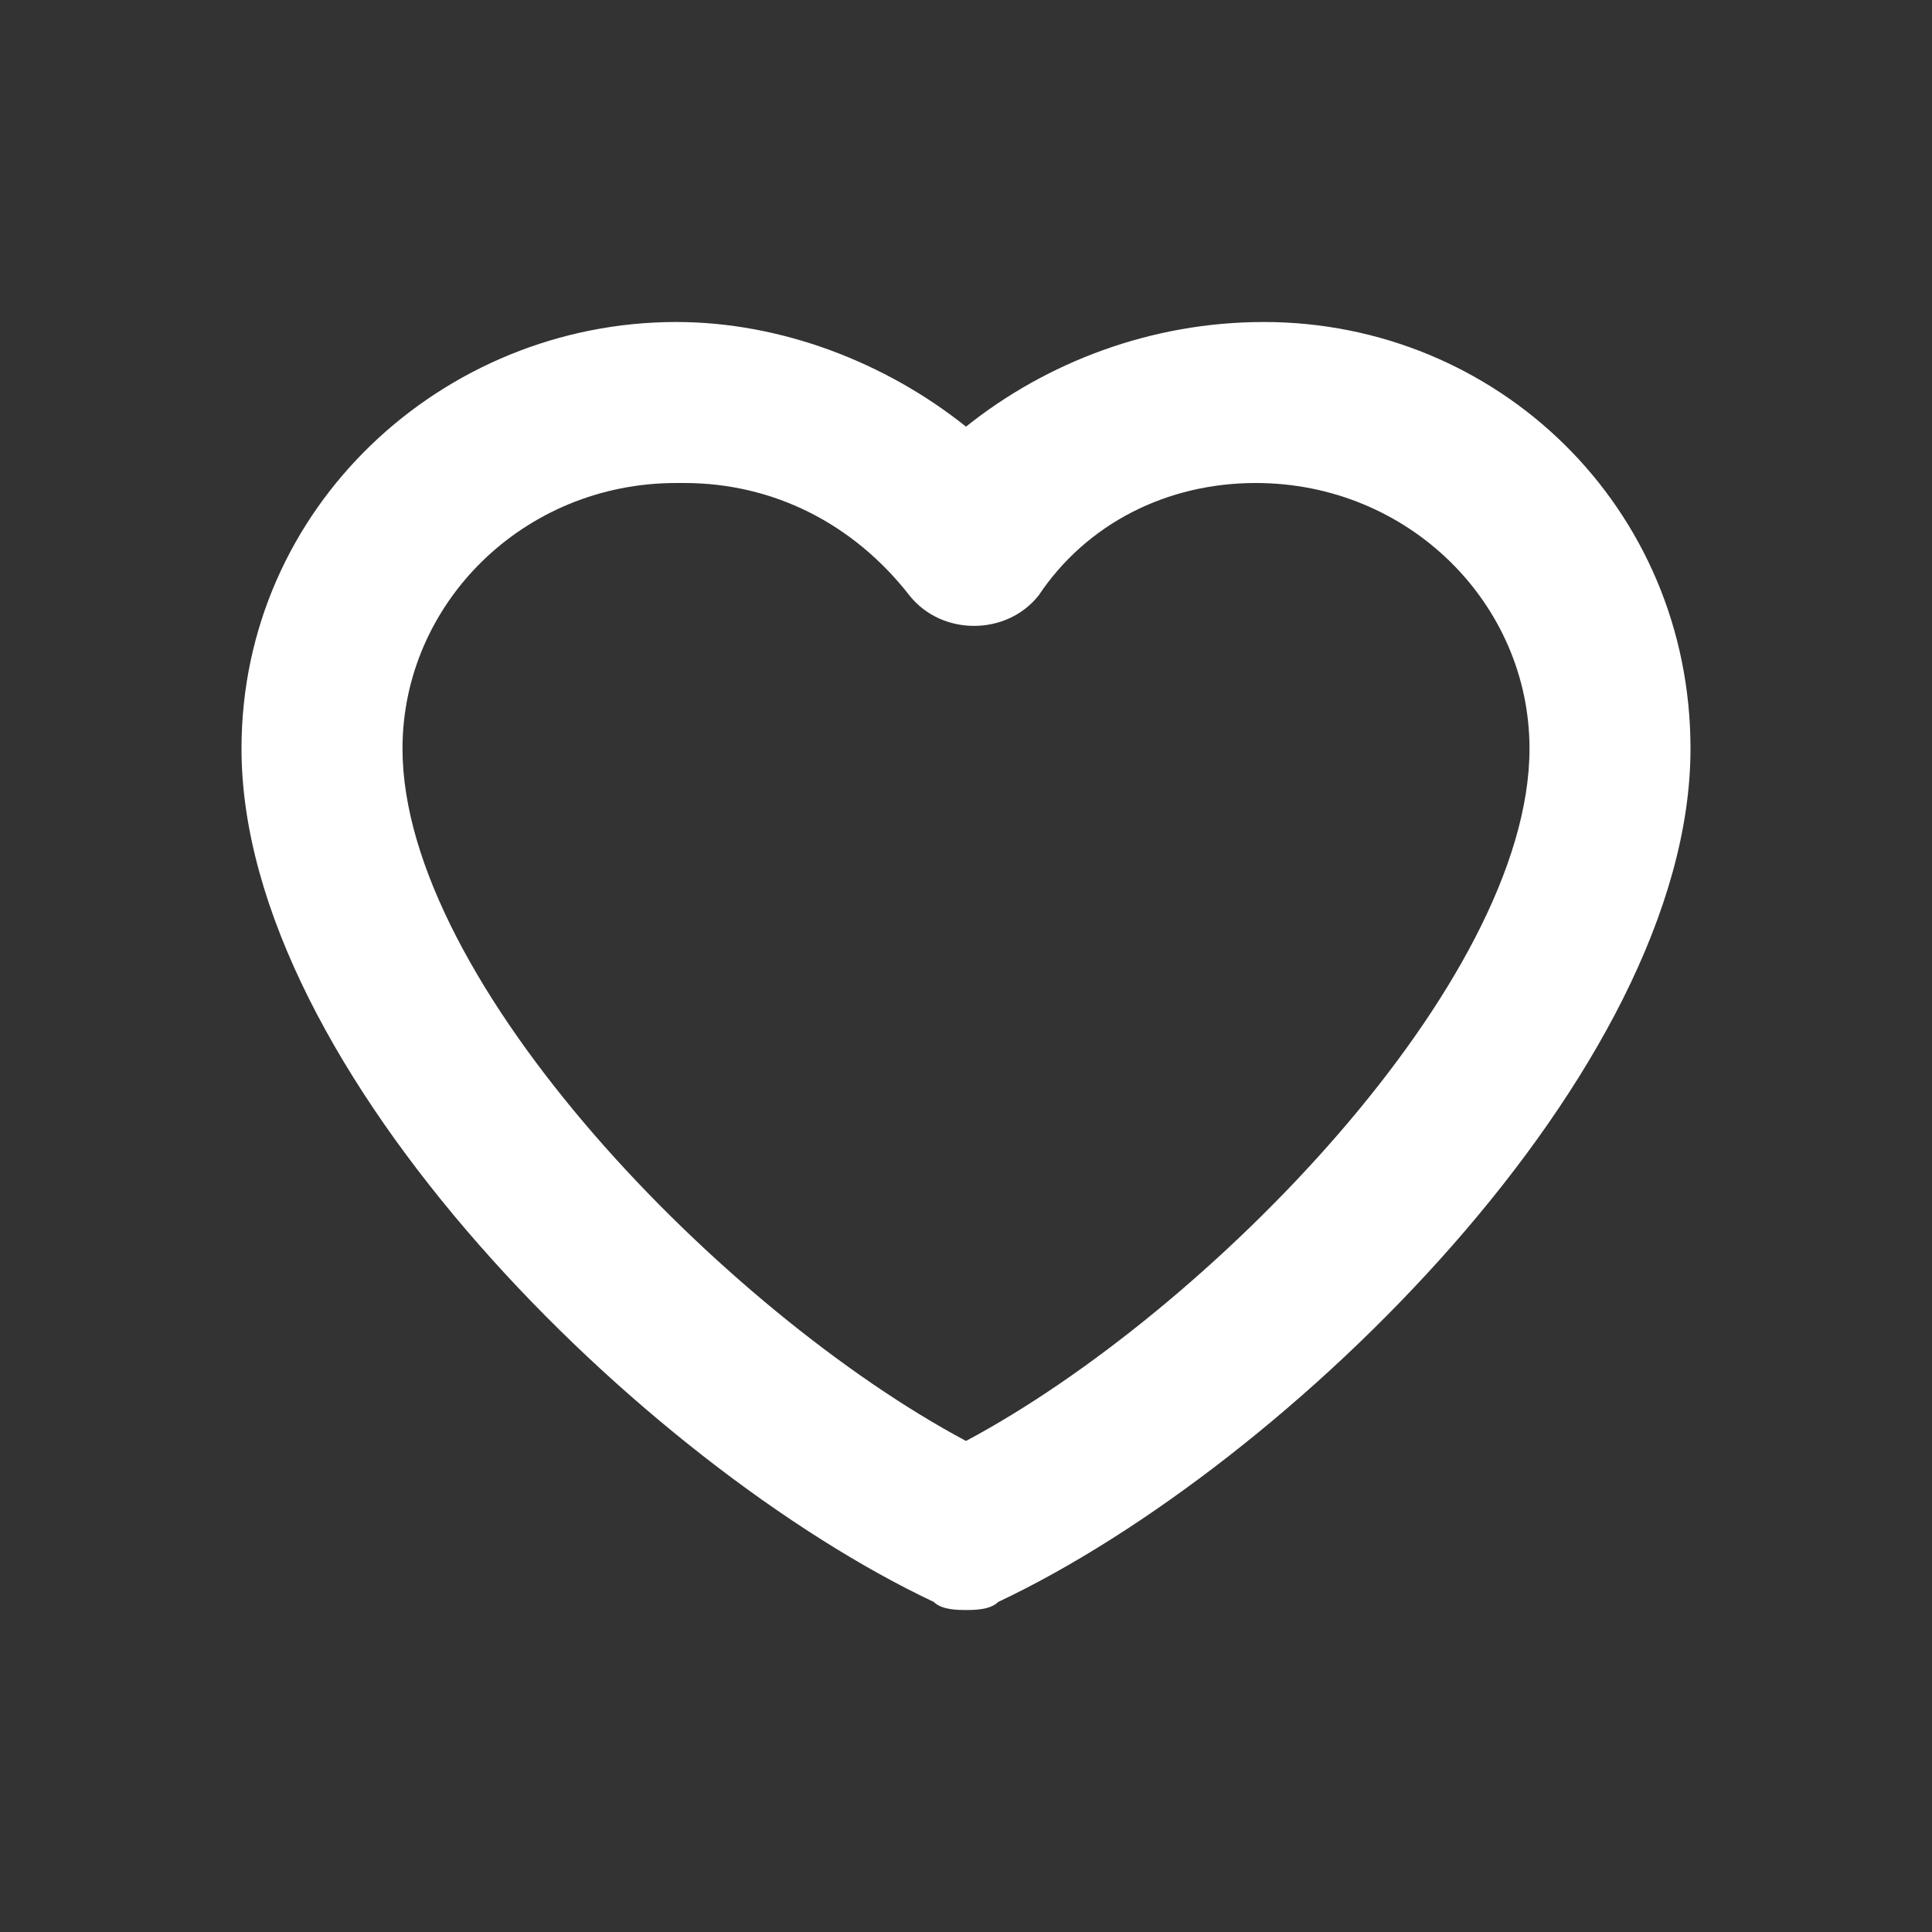 <?xml version="1.0" encoding="utf-8"?>
<!-- Generator: Adobe Illustrator 23.0.2, SVG Export Plug-In . SVG Version: 6.00 Build 0)  -->
<svg version="1.1" id="Layer_1" xmlns="http://www.w3.org/2000/svg" xmlns:xlink="http://www.w3.org/1999/xlink" x="0px" y="0px"
	 viewBox="0 0 24 24" style="enable-background:new 0 0 24 24;" xml:space="preserve">
<rect x="0" y="0" width="24" height="24" fill="#333333" stroke="none"/>
<title>SeekIconTemplate24px_03</title>
<path fill="#ffffff" d="M15.7,4C15.6,4,15.6,4,15.7,4C14.3,4,13,4.5,12,5.3C11,4.5,9.7,4,8.4,4C5.5,4,3,6.3,3,9.3c0,4,5,8.9,8.6,10.6
	C11.7,20,11.9,20,12,20s0.3,0,0.4-0.1C16,18.2,21,13.3,21,9.3C21,6.3,18.6,4,15.7,4z M12,17.9c-3-1.6-7-5.7-7-8.6C5,7.5,6.5,6,8.4,6
	c0,0,0,0,0.1,0c1.1,0,2.1,0.5,2.8,1.4c0.4,0.5,1.2,0.5,1.6,0C13.5,6.5,14.5,6,15.6,6c0,0,0,0,0,0C17.5,6,19,7.5,19,9.3
	C19,12.2,15,16.3,12,17.9z"/>
</svg>
